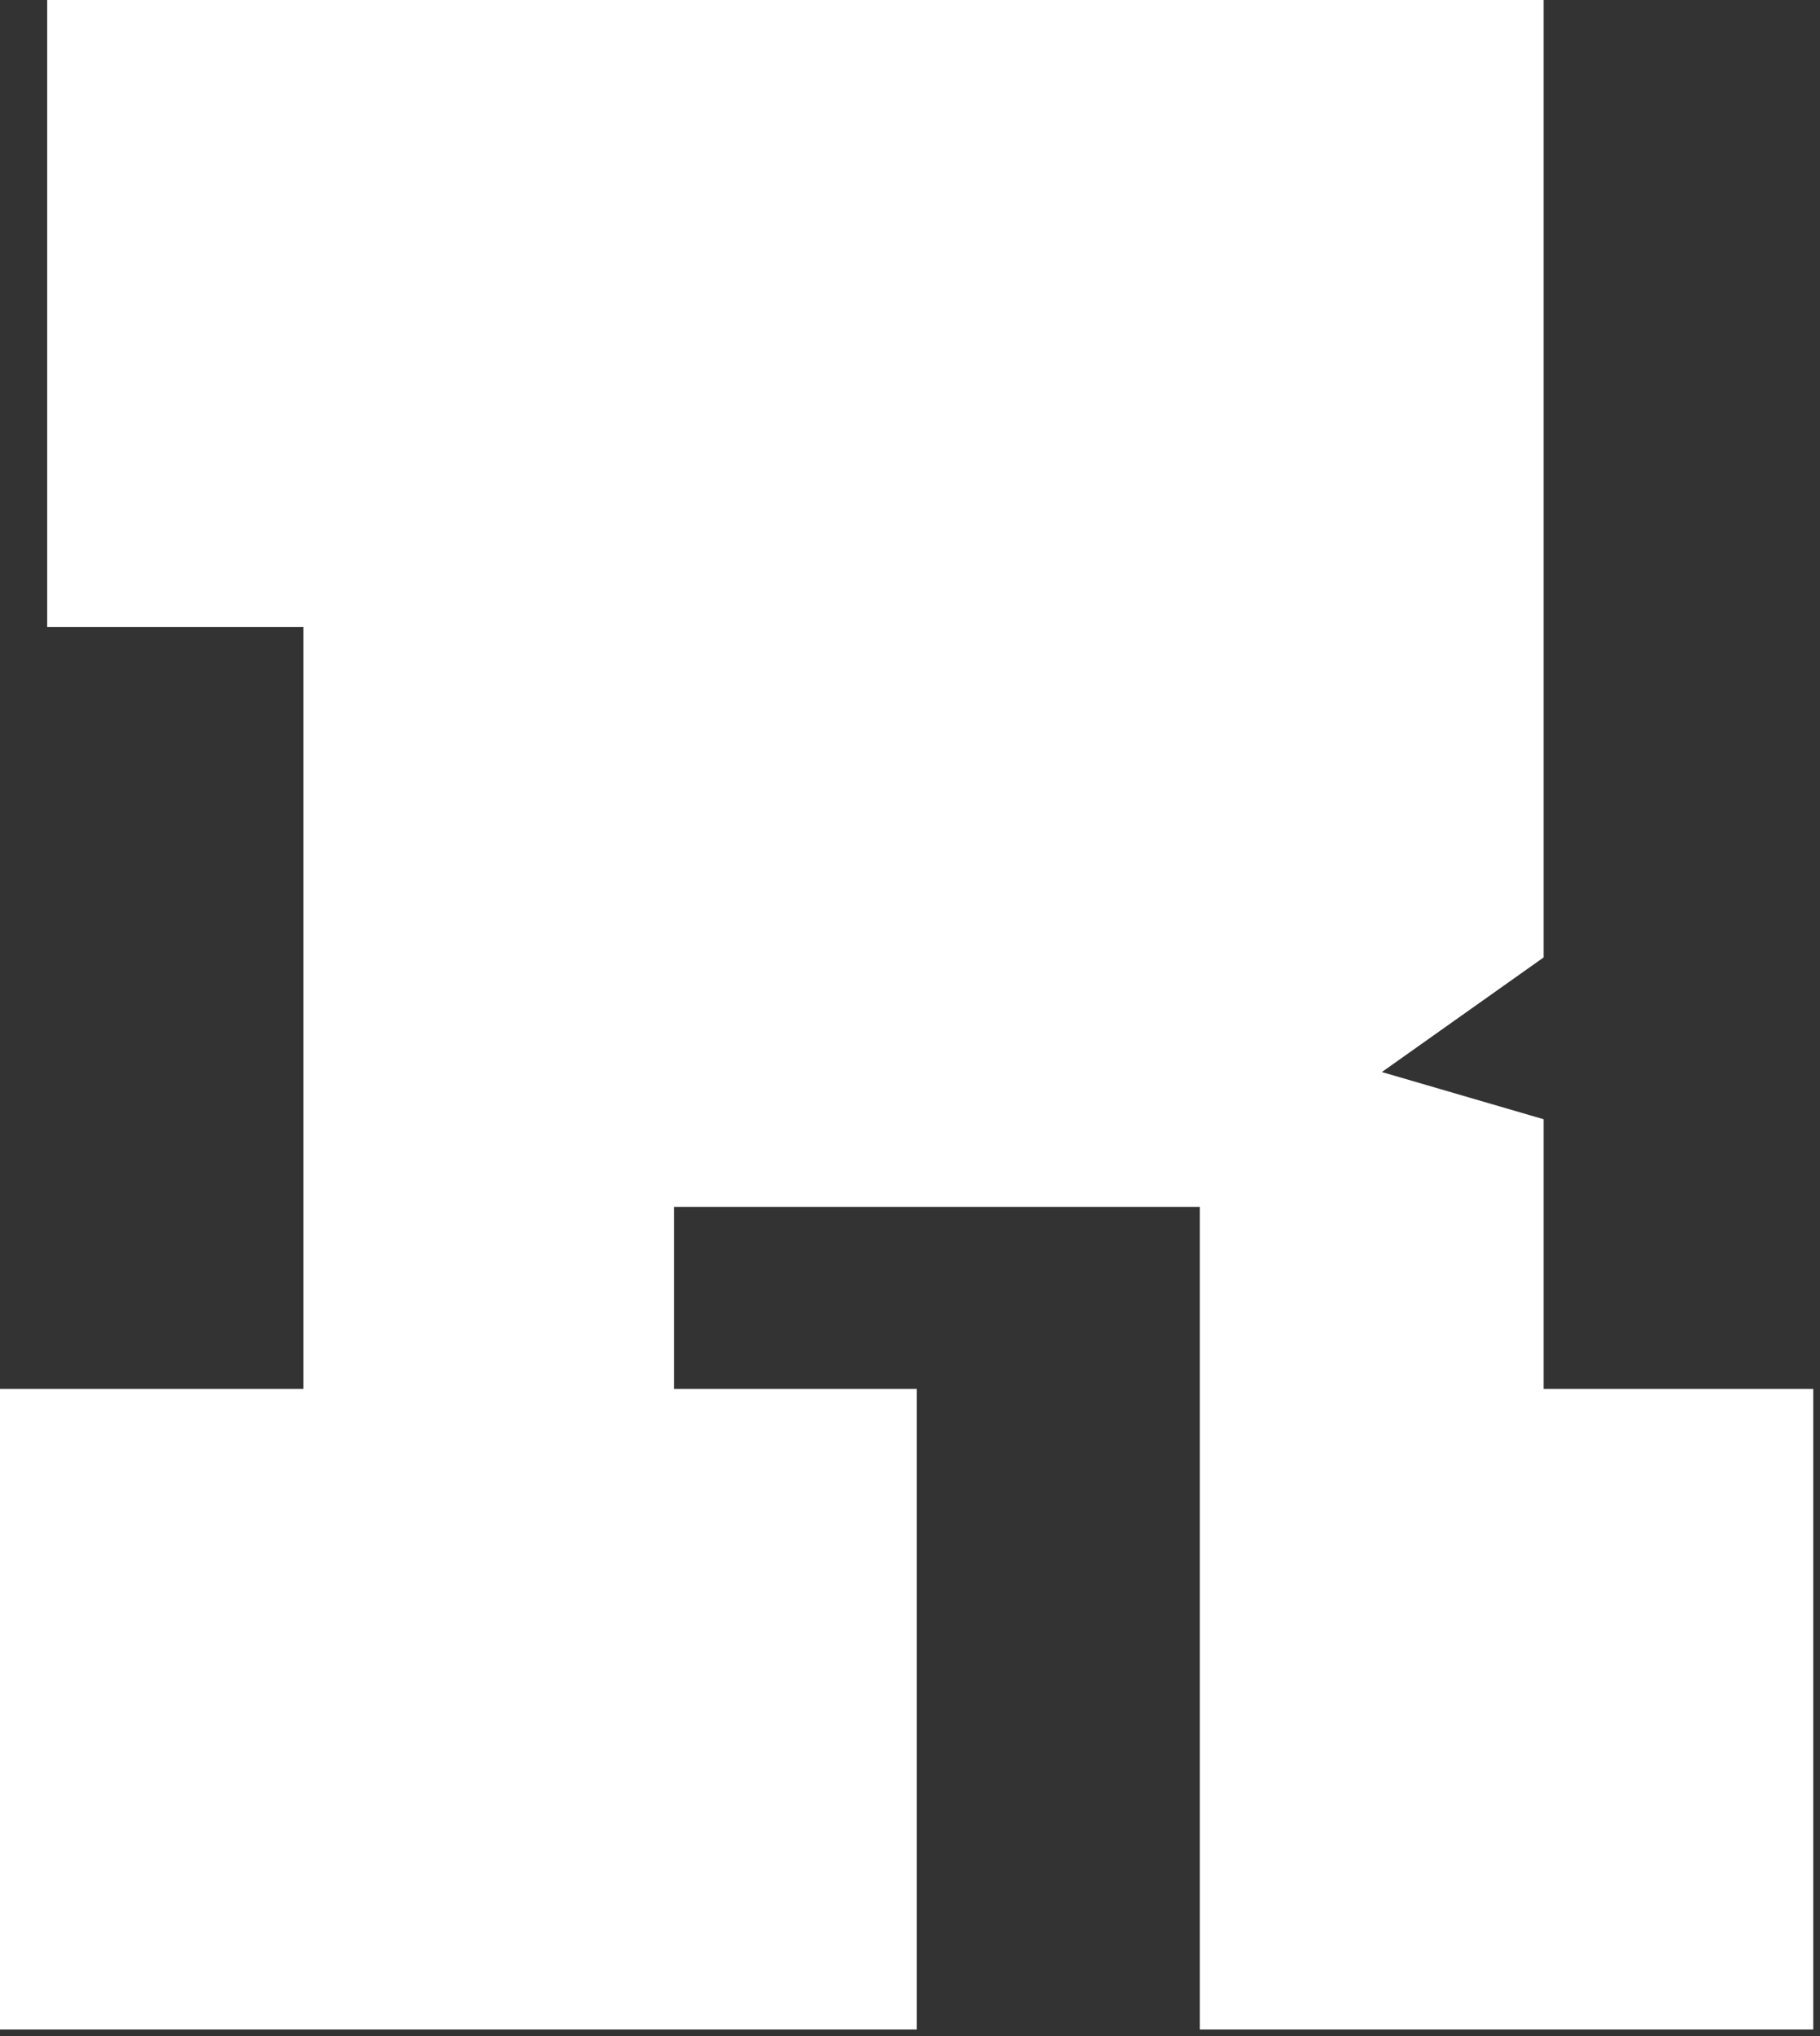 <svg width="135" height="151" viewBox="0 0 135 151" fill="none" xmlns="http://www.w3.org/2000/svg">
<rect x="0" y="0" width="135" height="151" fill="#333333" stroke="none"/>
<path d="M114.5 0H3.5V46.5H22.5V103H0V150.5H68V103H50V89.5H89V150.5H134.5V103H114.5V83L102.5 79.5L114.5 71V0Z" fill="white"/>
</svg>
